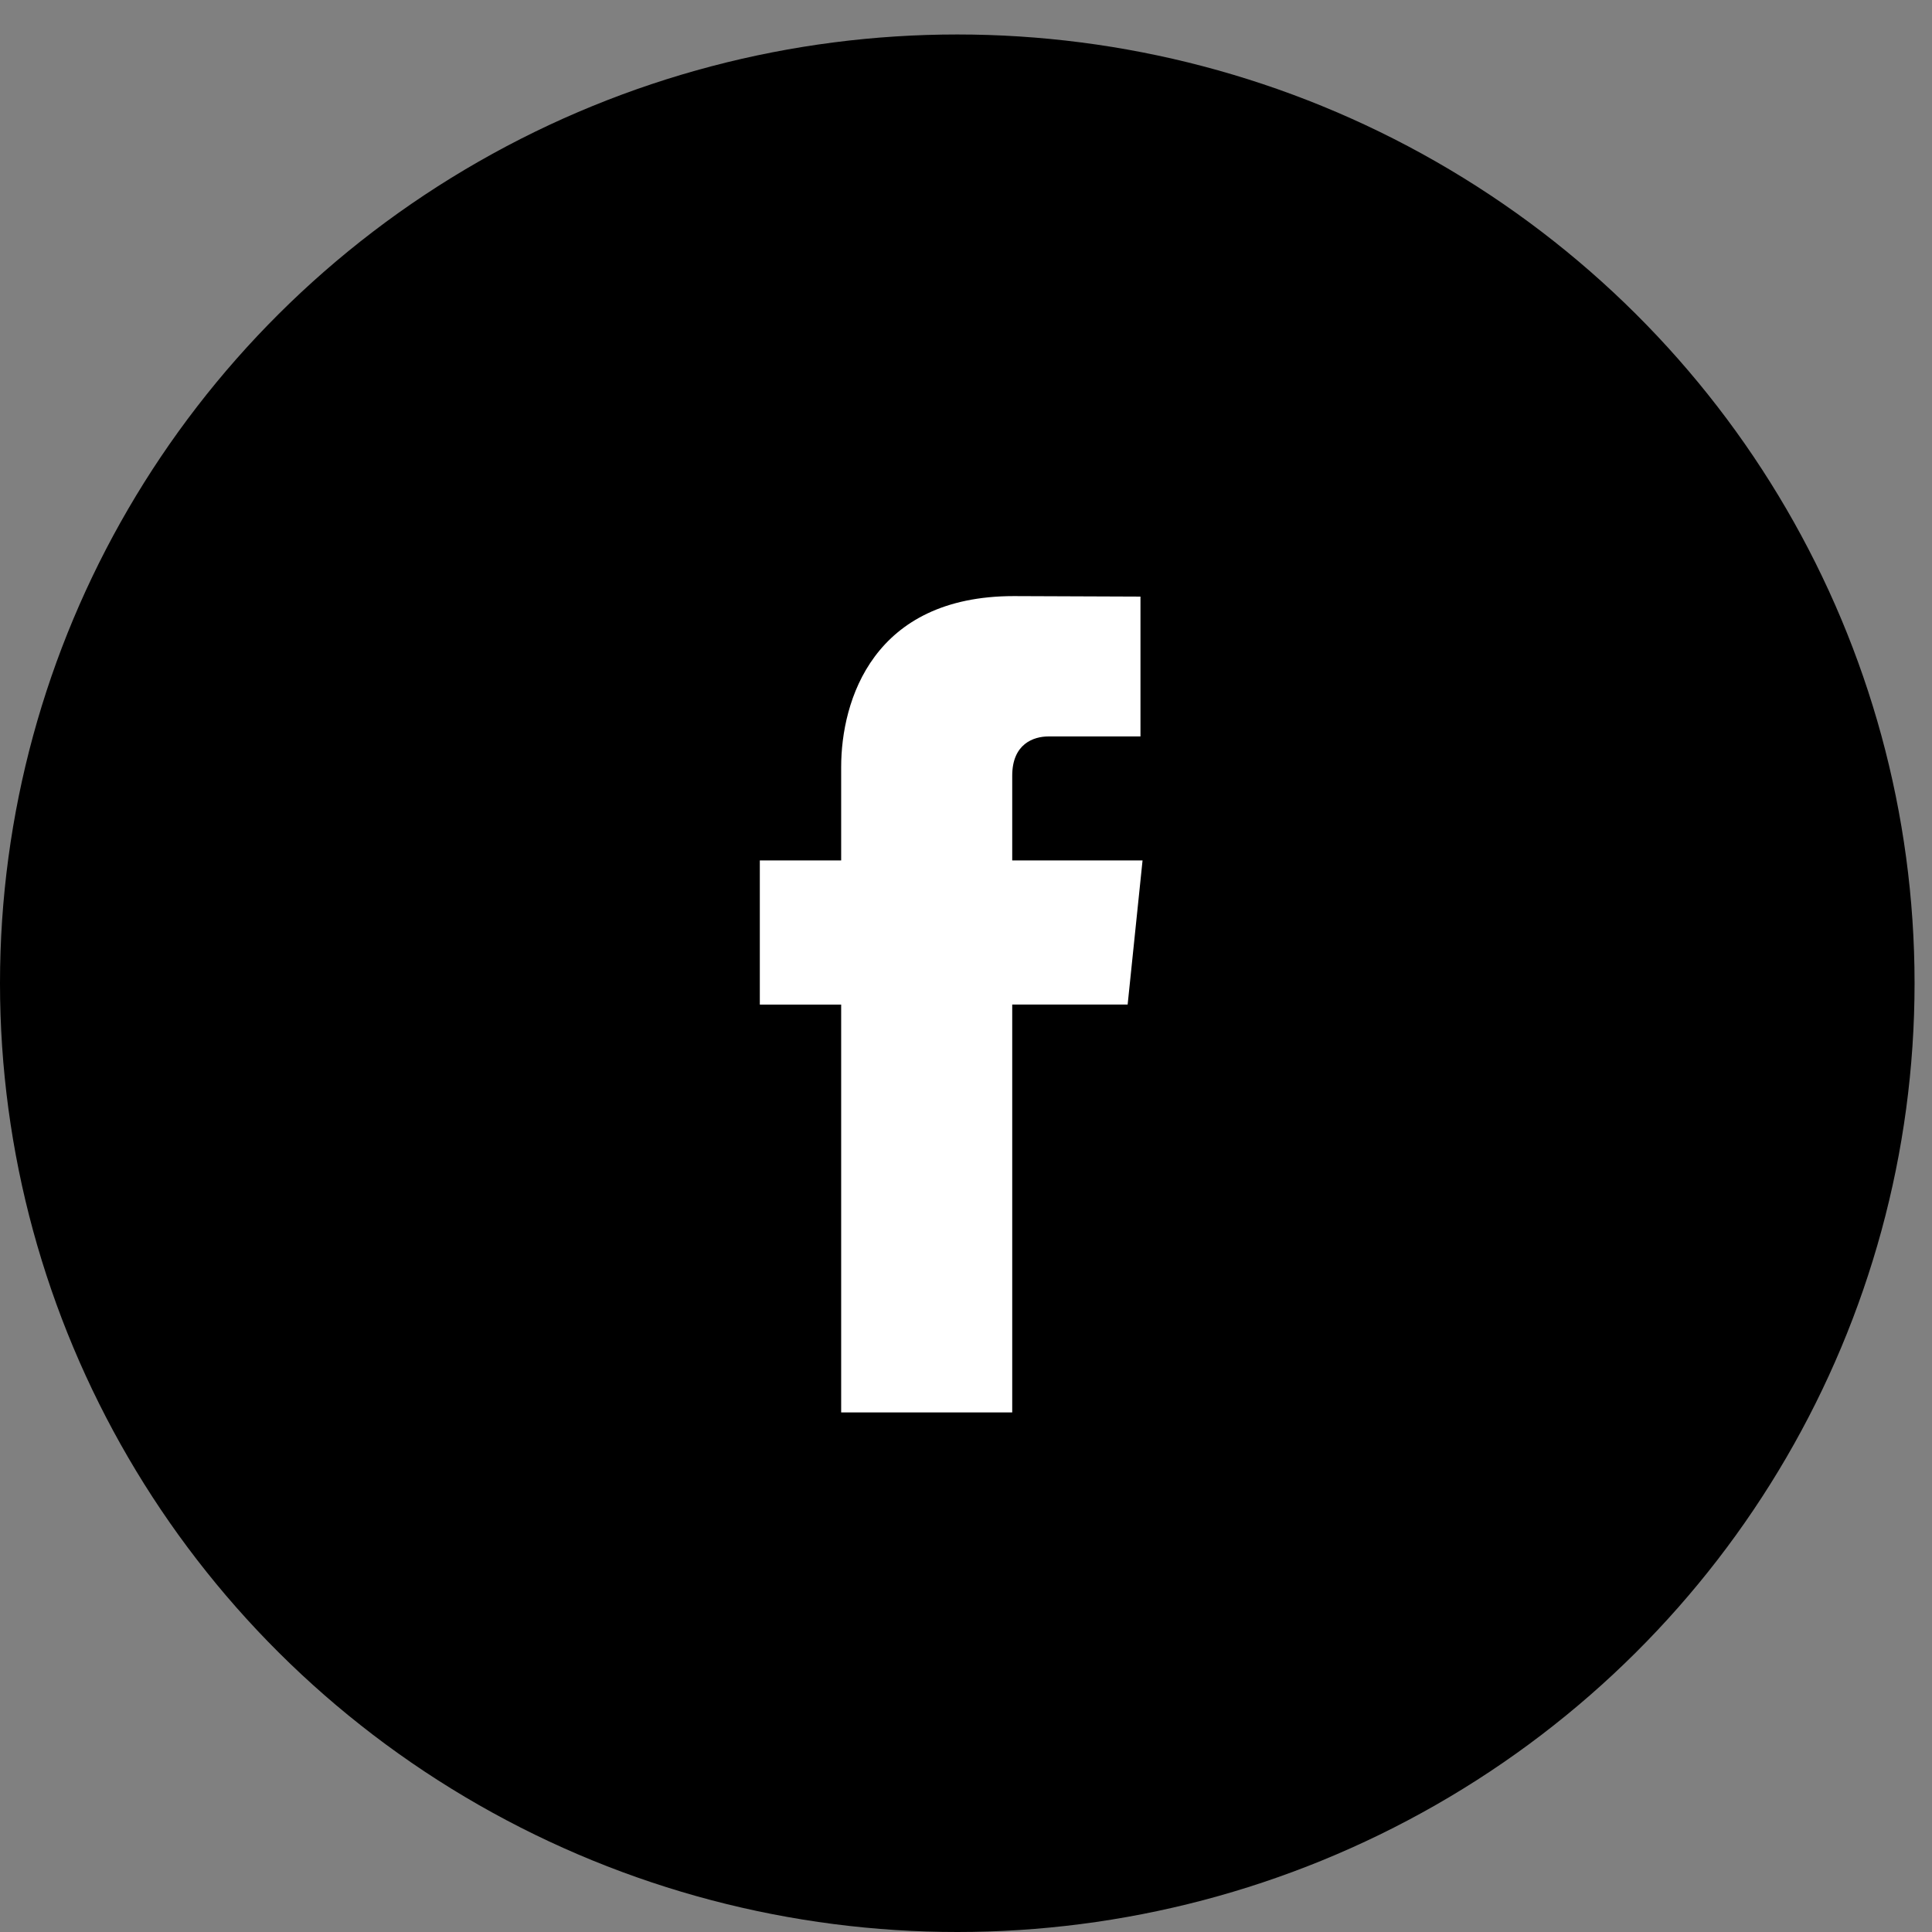 <svg width="39" height="39" viewBox="0 0 39 39">
  <rect x="0" y="0" width="39" height="39" fill="#808080" stroke="none"/>
  <ellipse fill="#000" cx="19.324" cy="19.848" rx="19.324" ry="19.152" />
  <path fill="#FFF" d="M23.064 17.369h-2.631v-1.71c0-.643.43-.793.732-.793h1.857v-2.823l-2.557-.01c-2.84 0-3.485 2.106-3.485 3.453v1.883h-1.642v2.91h1.642v8.233h3.453v-8.234h2.33l.301-2.91z" />
</svg>
